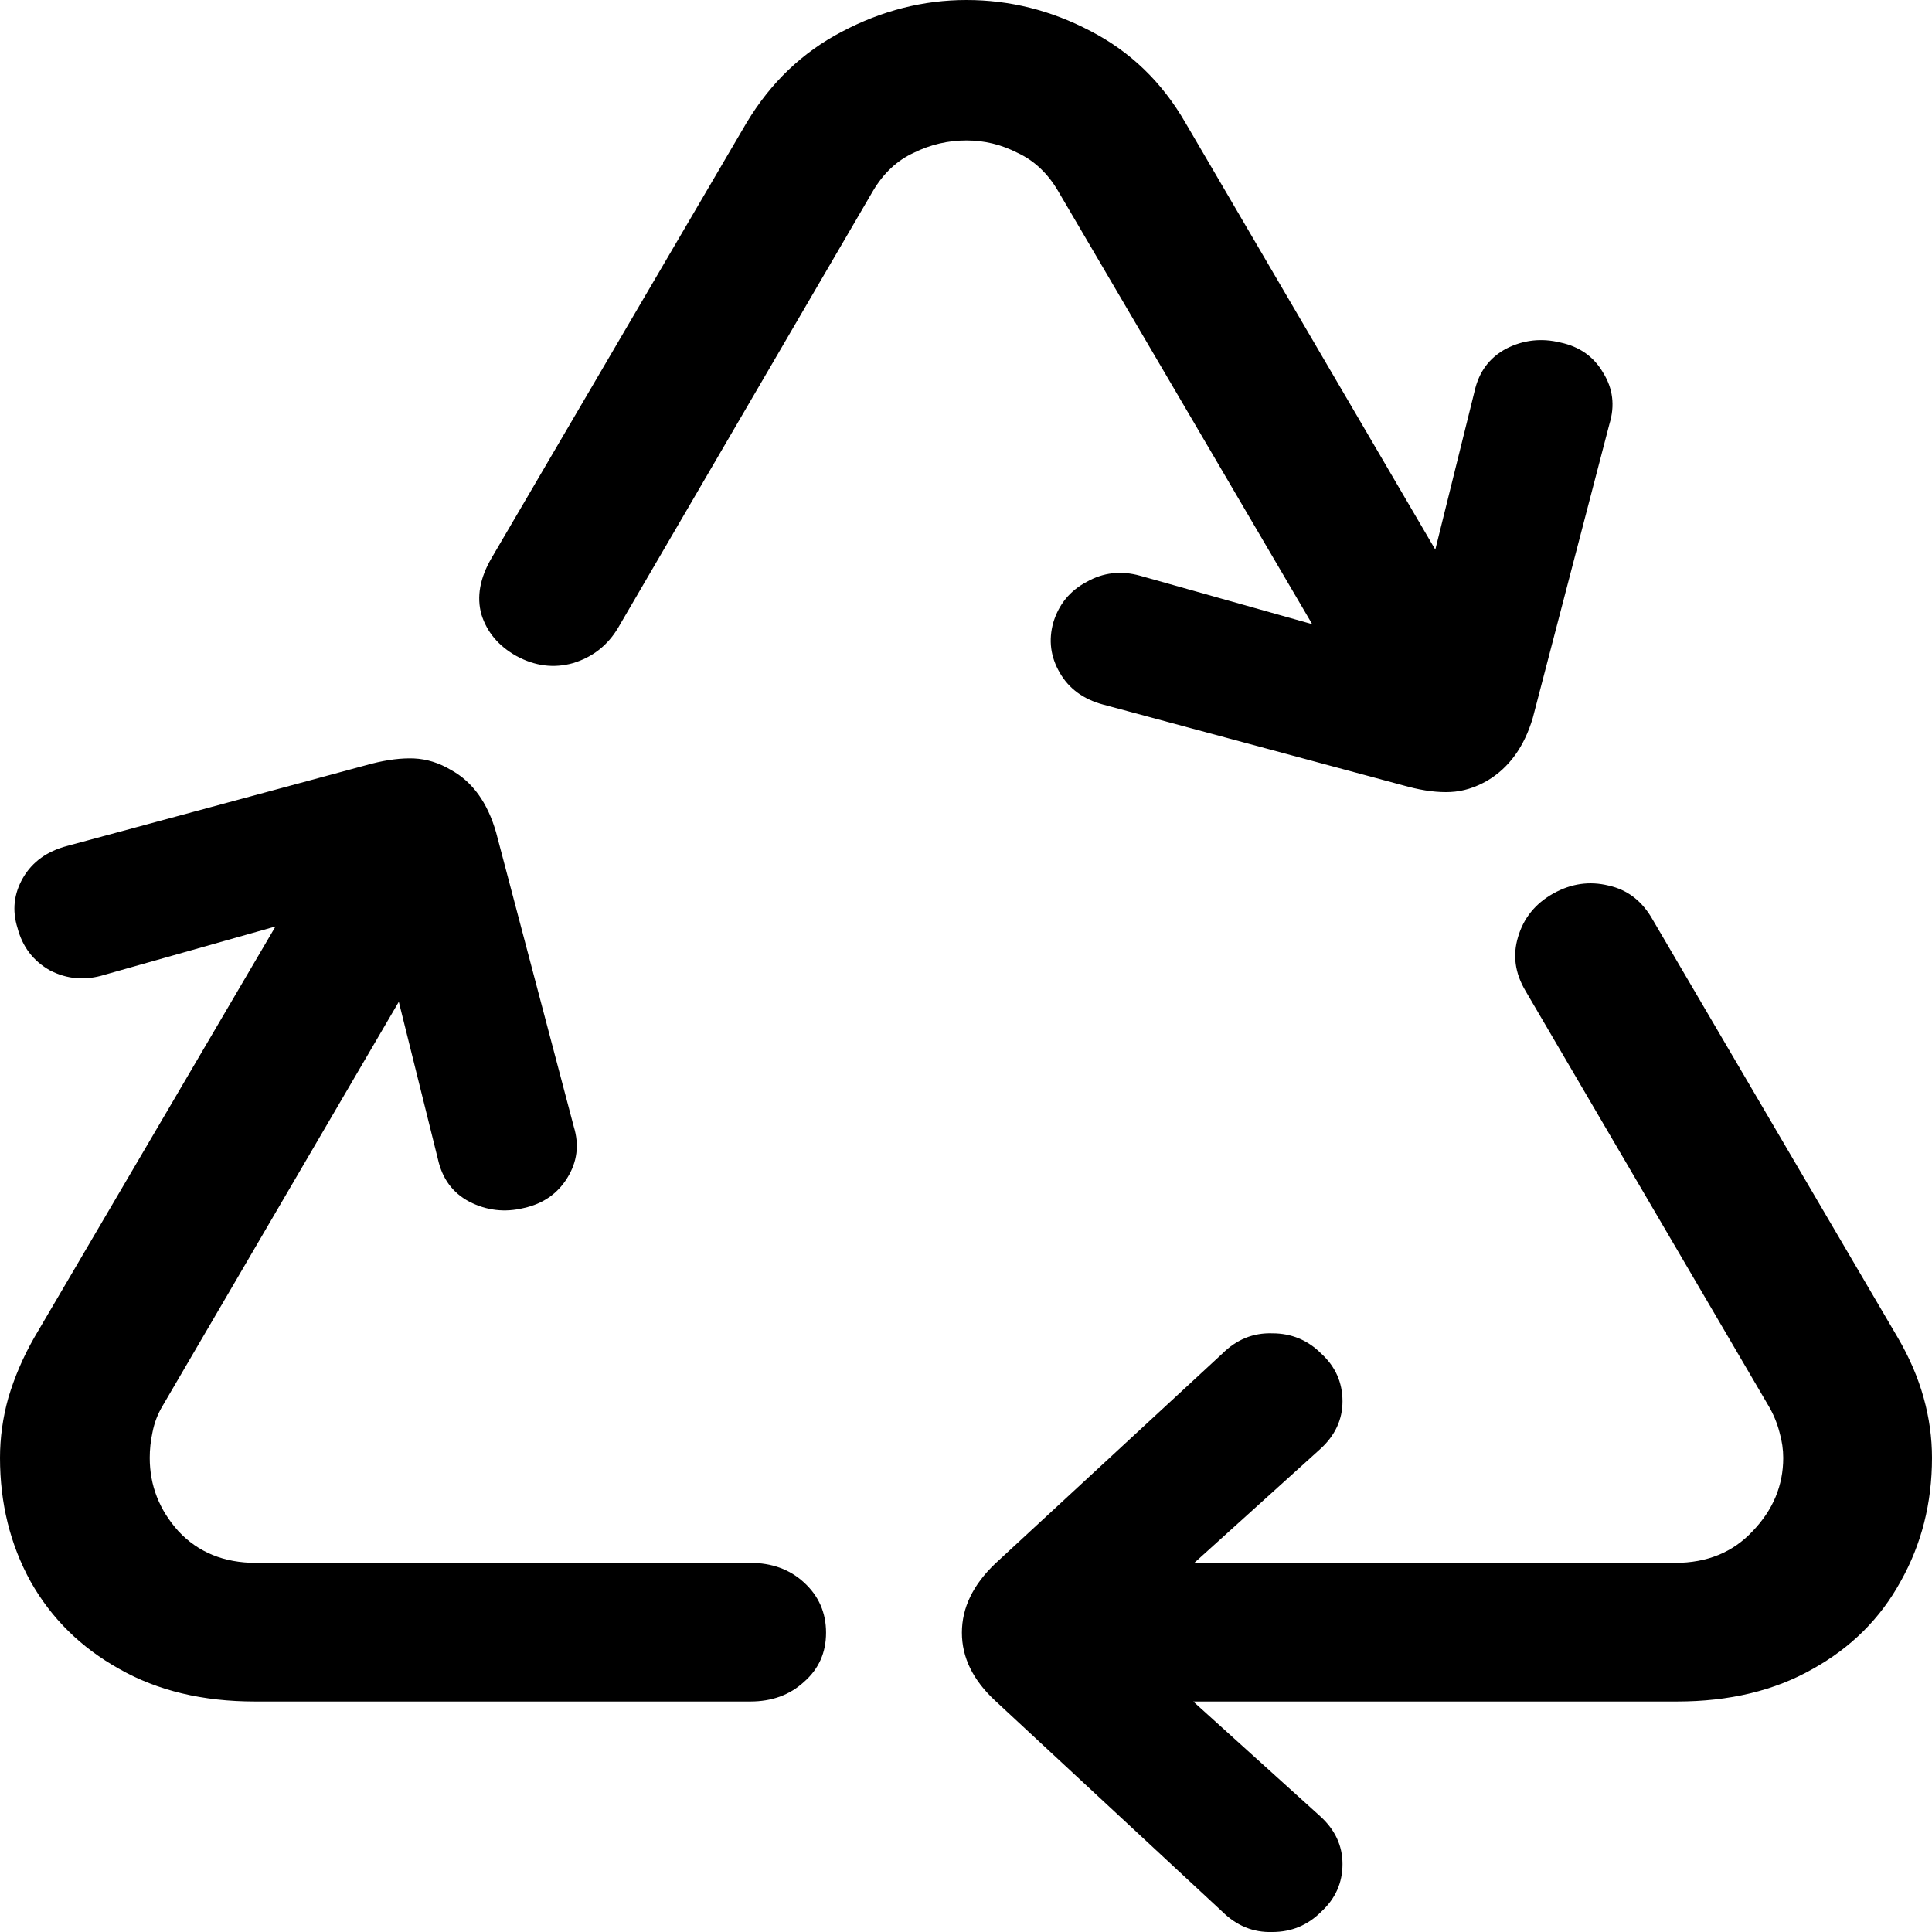 <svg
	color="rgb(0, 0, 0)"
	viewBox="0 0 16 16"
	fill="none"
	xmlns="http://www.w3.org/2000/svg"
>
	<path
		d="M4.339 10.004C4.497 9.969 4.617 9.886 4.698 9.755C4.78 9.623 4.798 9.482 4.752 9.331L4.109 6.896C4.038 6.647 3.913 6.474 3.734 6.376C3.637 6.318 3.535 6.286 3.428 6.281C3.326 6.277 3.209 6.291 3.076 6.325L0.559 7.005C0.39 7.049 0.268 7.137 0.191 7.269C0.115 7.4 0.099 7.539 0.145 7.685C0.186 7.841 0.275 7.958 0.413 8.036C0.556 8.11 0.707 8.122 0.865 8.073L3.091 7.444L3.627 9.601C3.663 9.762 3.749 9.879 3.887 9.952C4.03 10.025 4.18 10.043 4.339 10.004ZM2.112 14.091H6.213C6.392 14.091 6.54 14.037 6.657 13.93C6.78 13.823 6.841 13.687 6.841 13.521C6.841 13.355 6.78 13.216 6.657 13.104C6.54 12.997 6.392 12.943 6.213 12.943H2.12C1.854 12.943 1.64 12.855 1.477 12.68C1.319 12.504 1.24 12.302 1.24 12.073C1.24 12.005 1.247 11.934 1.263 11.861C1.278 11.783 1.306 11.71 1.347 11.642L4.002 7.1L2.961 6.515L0.283 11.078C0.191 11.239 0.12 11.405 0.069 11.576C0.023 11.741 0 11.907 0 12.073C0 12.448 0.084 12.79 0.253 13.097C0.426 13.404 0.671 13.645 0.987 13.821C1.303 14.001 1.678 14.091 2.112 14.091ZM11.554 6.34L12.595 5.762L9.817 1.016C9.623 0.68 9.361 0.427 9.029 0.256C8.703 0.085 8.361 0 8.004 0C7.647 0 7.302 0.088 6.971 0.263C6.644 0.434 6.382 0.685 6.183 1.016L4.071 4.621C3.974 4.787 3.946 4.943 3.987 5.089C4.033 5.236 4.129 5.35 4.277 5.433C4.43 5.516 4.586 5.536 4.744 5.492C4.907 5.443 5.032 5.345 5.119 5.199L7.231 1.579C7.318 1.433 7.43 1.328 7.568 1.265C7.705 1.197 7.851 1.163 8.004 1.163C8.152 1.163 8.292 1.197 8.425 1.265C8.562 1.328 8.675 1.433 8.761 1.579L11.554 6.34ZM11.661 6.515C11.794 6.55 11.911 6.564 12.013 6.559C12.115 6.554 12.217 6.523 12.319 6.464C12.498 6.357 12.623 6.184 12.694 5.945L13.329 3.51C13.375 3.359 13.358 3.217 13.276 3.086C13.199 2.954 13.082 2.871 12.924 2.837C12.766 2.798 12.615 2.815 12.473 2.888C12.335 2.962 12.248 3.079 12.212 3.239L11.677 5.397L9.442 4.768C9.284 4.724 9.136 4.741 8.999 4.819C8.861 4.892 8.769 5.004 8.723 5.155C8.682 5.302 8.7 5.44 8.777 5.572C8.853 5.704 8.973 5.791 9.136 5.835L11.661 6.515ZM8.471 14.091H13.888C14.322 14.091 14.697 14.001 15.013 13.821C15.329 13.645 15.572 13.404 15.74 13.097C15.913 12.79 16 12.448 16 12.073C16 11.907 15.977 11.741 15.931 11.576C15.885 11.41 15.814 11.244 15.717 11.078L13.689 7.62C13.602 7.464 13.48 7.369 13.322 7.334C13.164 7.295 13.011 7.317 12.863 7.4C12.715 7.483 12.618 7.603 12.572 7.759C12.526 7.91 12.546 8.058 12.633 8.205L14.646 11.642C14.686 11.71 14.717 11.783 14.737 11.861C14.758 11.934 14.768 12.005 14.768 12.073C14.768 12.302 14.684 12.504 14.515 12.68C14.352 12.855 14.138 12.943 13.873 12.943H8.471V14.091ZM10.123 15.832C10.241 15.948 10.378 16.005 10.537 16C10.695 16 10.83 15.944 10.942 15.832C11.059 15.724 11.118 15.593 11.118 15.437C11.118 15.286 11.057 15.154 10.934 15.042L9.251 13.521L10.934 12C11.057 11.888 11.118 11.756 11.118 11.605C11.118 11.449 11.059 11.317 10.942 11.21C10.83 11.098 10.695 11.042 10.537 11.042C10.378 11.037 10.241 11.093 10.123 11.21L8.241 12.95C8.057 13.126 7.966 13.316 7.966 13.521C7.966 13.726 8.057 13.913 8.241 14.084L10.123 15.832Z"
		fill="currentColor"
	/>
</svg>
